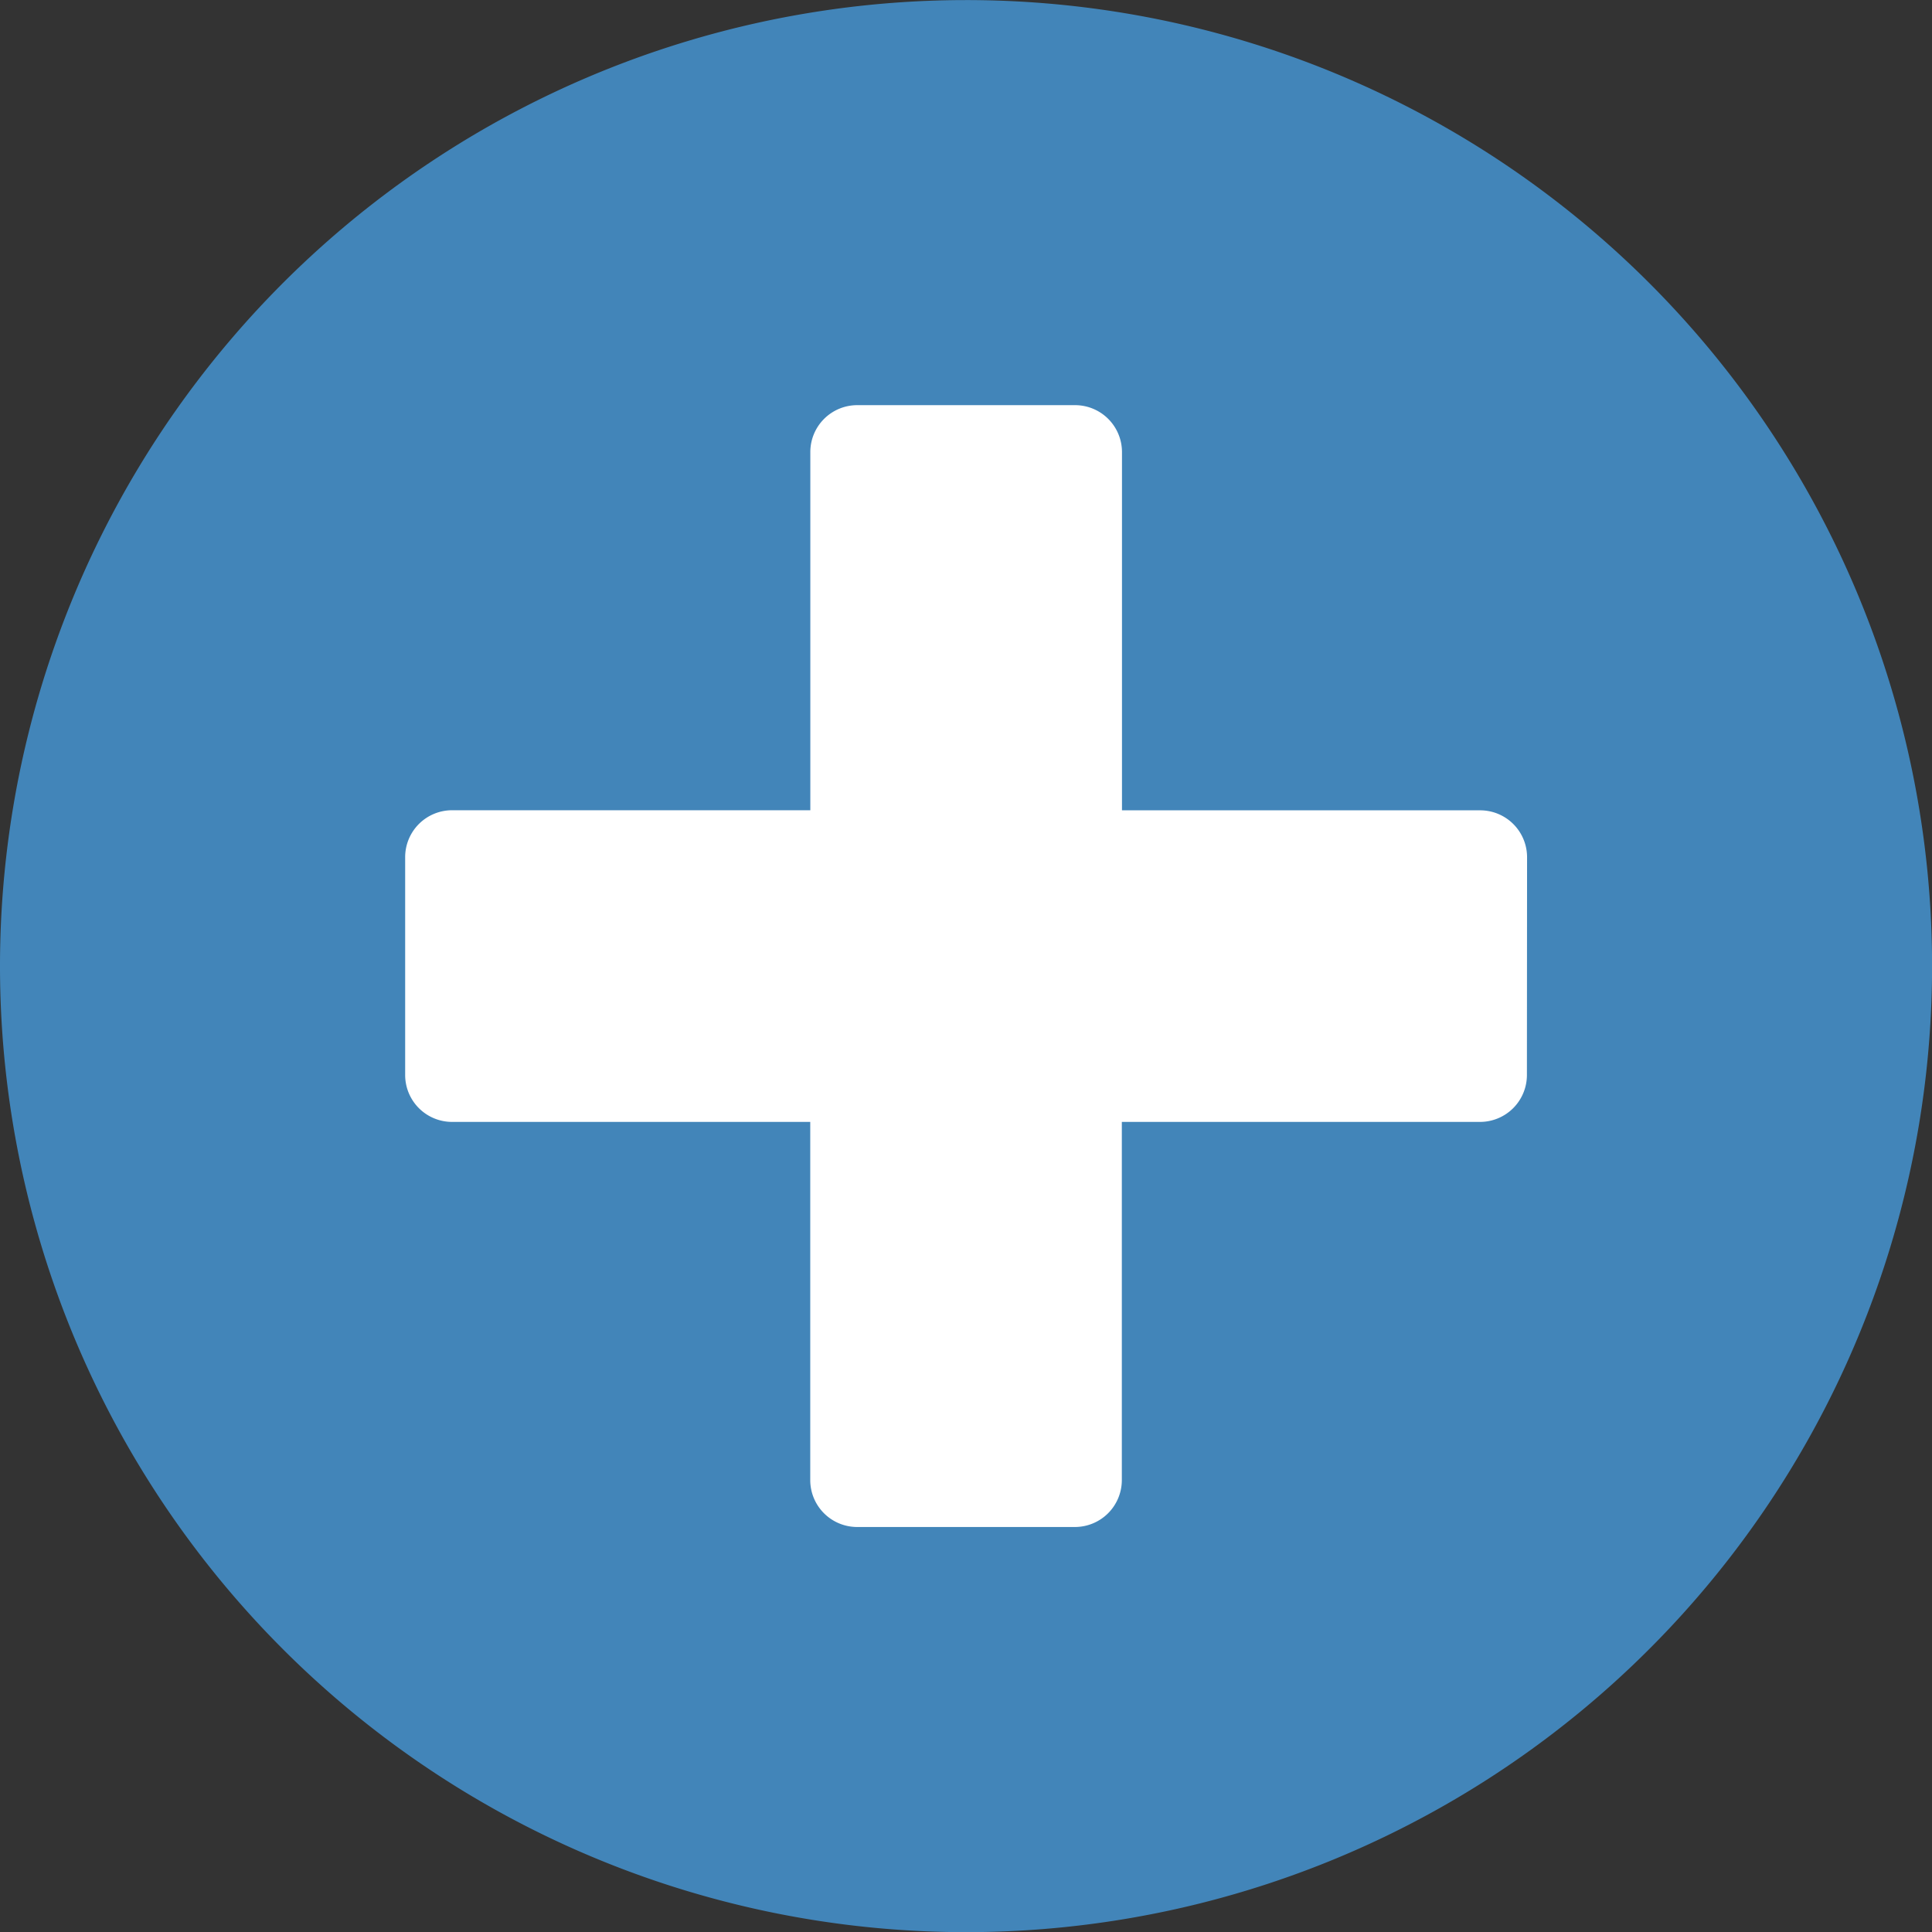 <svg xmlns="http://www.w3.org/2000/svg" width="25.125" height="25.125" viewBox="0 0 25.125 25.125">
  <rect x="0" y="0" width="25.125" height="25.125" fill="#333333" stroke="none"/>
  <g id="Group_667" data-name="Group 667" transform="translate(-21.5 -113.5)">
    <g id="Ellipse_467" data-name="Ellipse 467" transform="translate(24.625 116.625)" fill="#fff" stroke="#707070" stroke-width="1">
      <circle cx="9.5" cy="9.5" r="9.5" stroke="none"/>
      <circle cx="9.5" cy="9.5" r="9" fill="none"/>
    </g>
    <path id="Icon_awesome-plus-circle" data-name="Icon awesome-plus-circle" d="M13.125.563A12.563,12.563,0,1,0,25.688,13.125,12.56,12.56,0,0,0,13.125.563Zm7.294,13.981a.61.61,0,0,1-.608.608h-4.66v4.66a.61.61,0,0,1-.608.608H11.707a.61.61,0,0,1-.608-.608v-4.66H6.439a.61.61,0,0,1-.608-.608V11.707a.61.61,0,0,1,.608-.608H11.1V6.439a.61.61,0,0,1,.608-.608h2.837a.61.61,0,0,1,.608.608V11.1h4.66a.61.61,0,0,1,.608.608Z" transform="translate(20.938 112.938)" fill="#4285b9"/>
  </g>
</svg>
